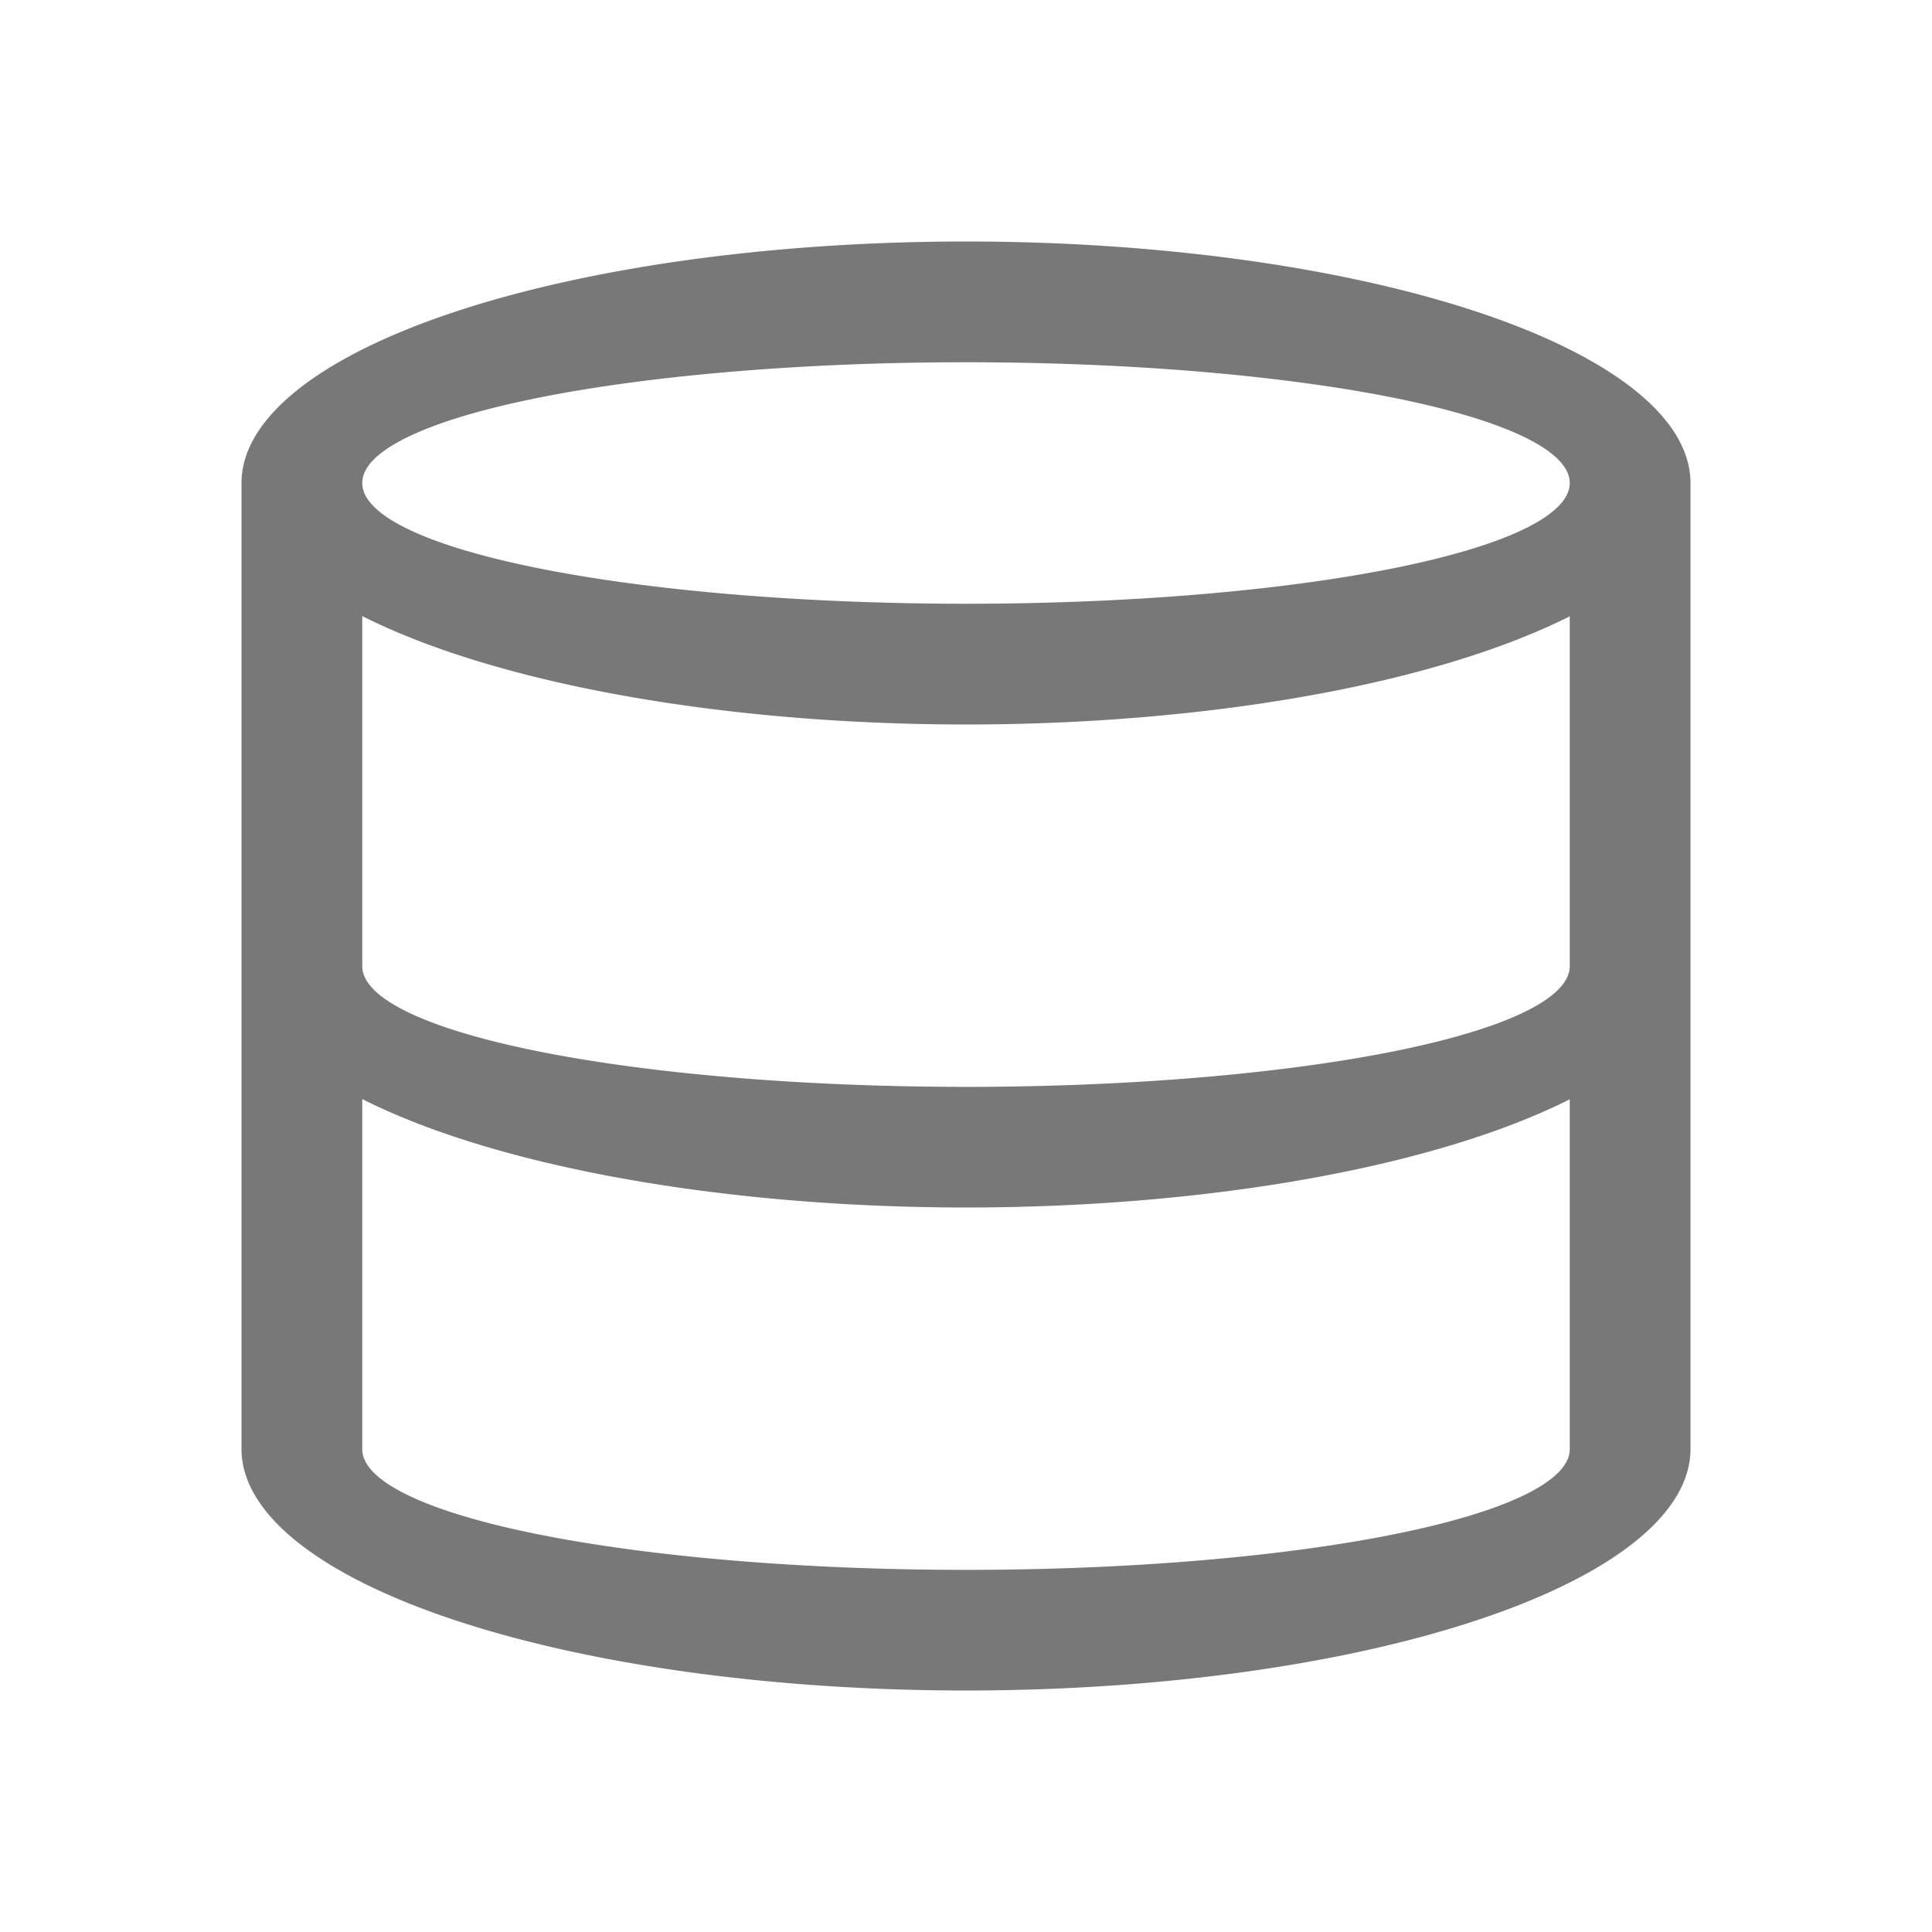 <svg width="16" height="16" version="1.1" xmlns="http://www.w3.org/2000/svg">
 <defs>
  <style id="current-color-scheme" type="text/css">.ColorScheme-Text { color:#565656; }</style>
 </defs>
 <path class="ColorScheme-Text" d="m8 2a6 2 0 0 0-6 2v8a6 2 0 0 0 6 2 6 2 0 0 0 6-2v-8a6 2 0 0 0-6-2zm0 1a5 1 0 0 1 5 1 5 1 0 0 1-5 1 5 1 0 0 1-5-1 5 1 0 0 1 5-1zm-5 2.102a6 2 0 0 0 5 0.898 6 2 0 0 0 5-0.896v2.897a5 1 0 0 1-5 1 5 1 0 0 1-5-1v-2.898zm0 4a6 2 0 0 0 5 0.898 6 2 0 0 0 5-0.896v2.897a5 1 0 0 1-5 1 5 1 0 0 1-5-1v-2.898z" fill="currentColor" opacity=".8"/>
</svg>
